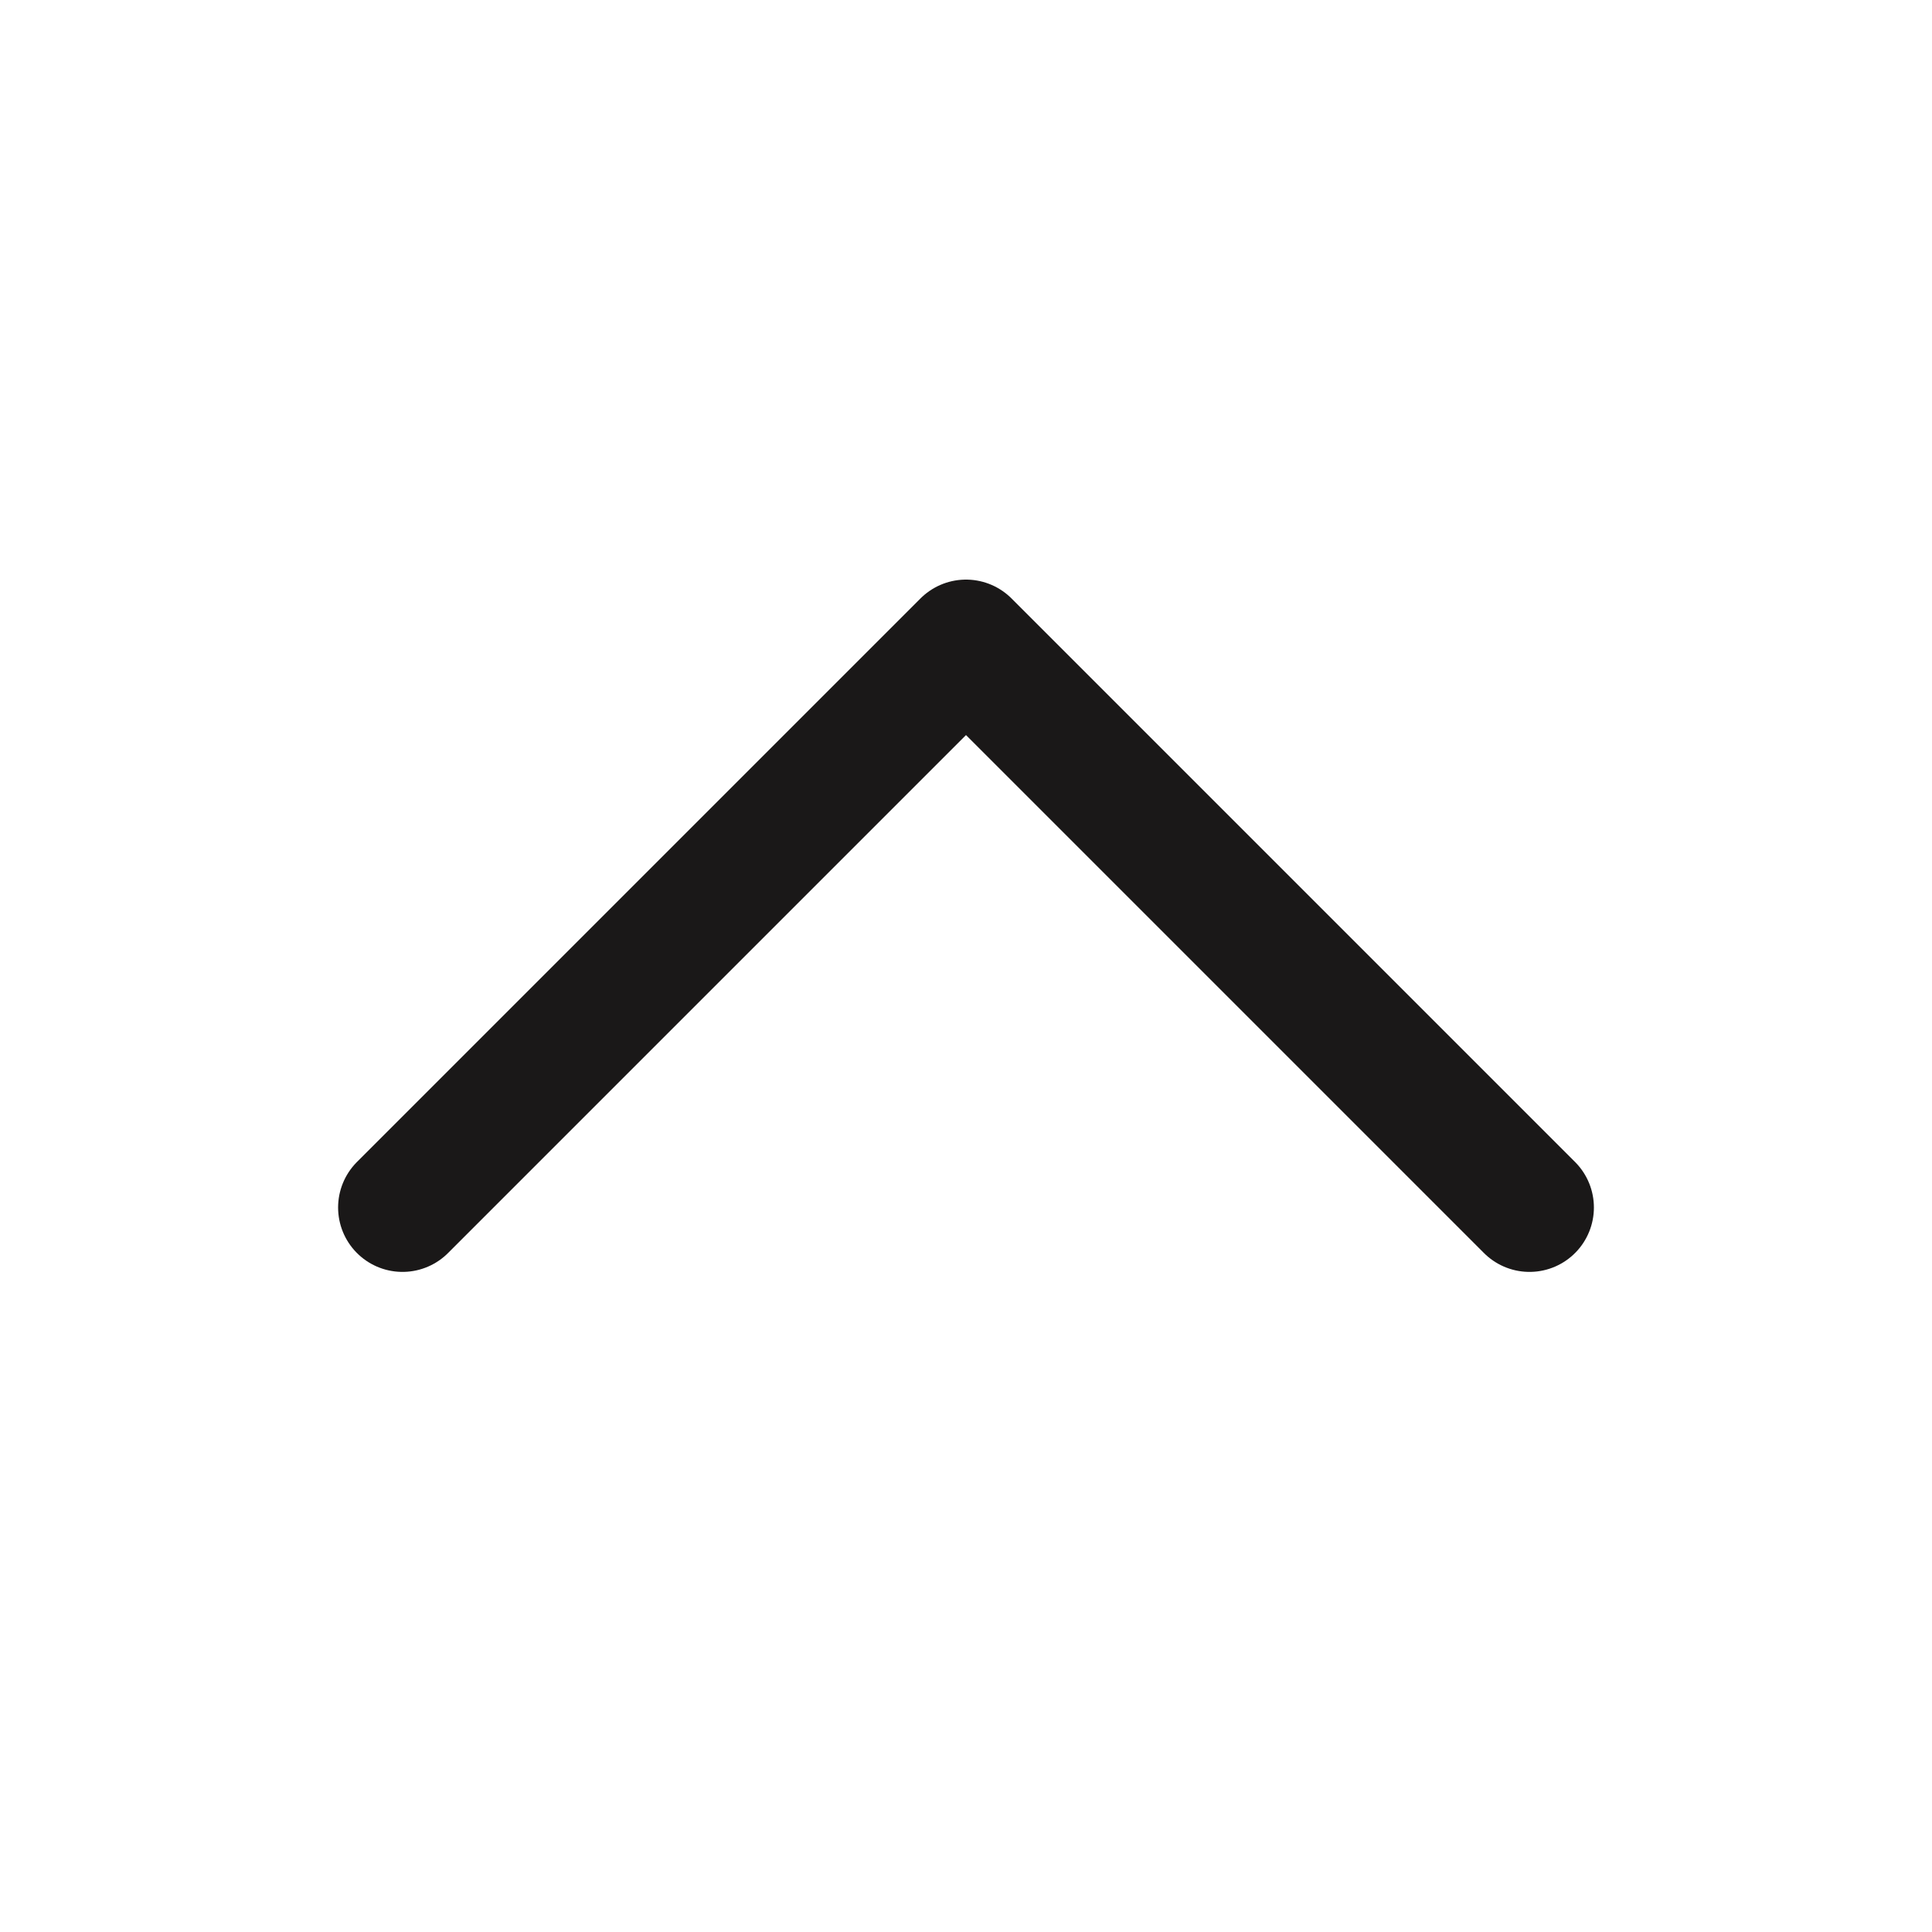 <svg width="24" height="24" viewBox="0 0 24 24" fill="none" xmlns="http://www.w3.org/2000/svg">
<path d="M5 15L12 8L19 15" stroke="#1A1818" stroke-width="1.6" stroke-linecap="round" stroke-linejoin="round"/>
</svg>
